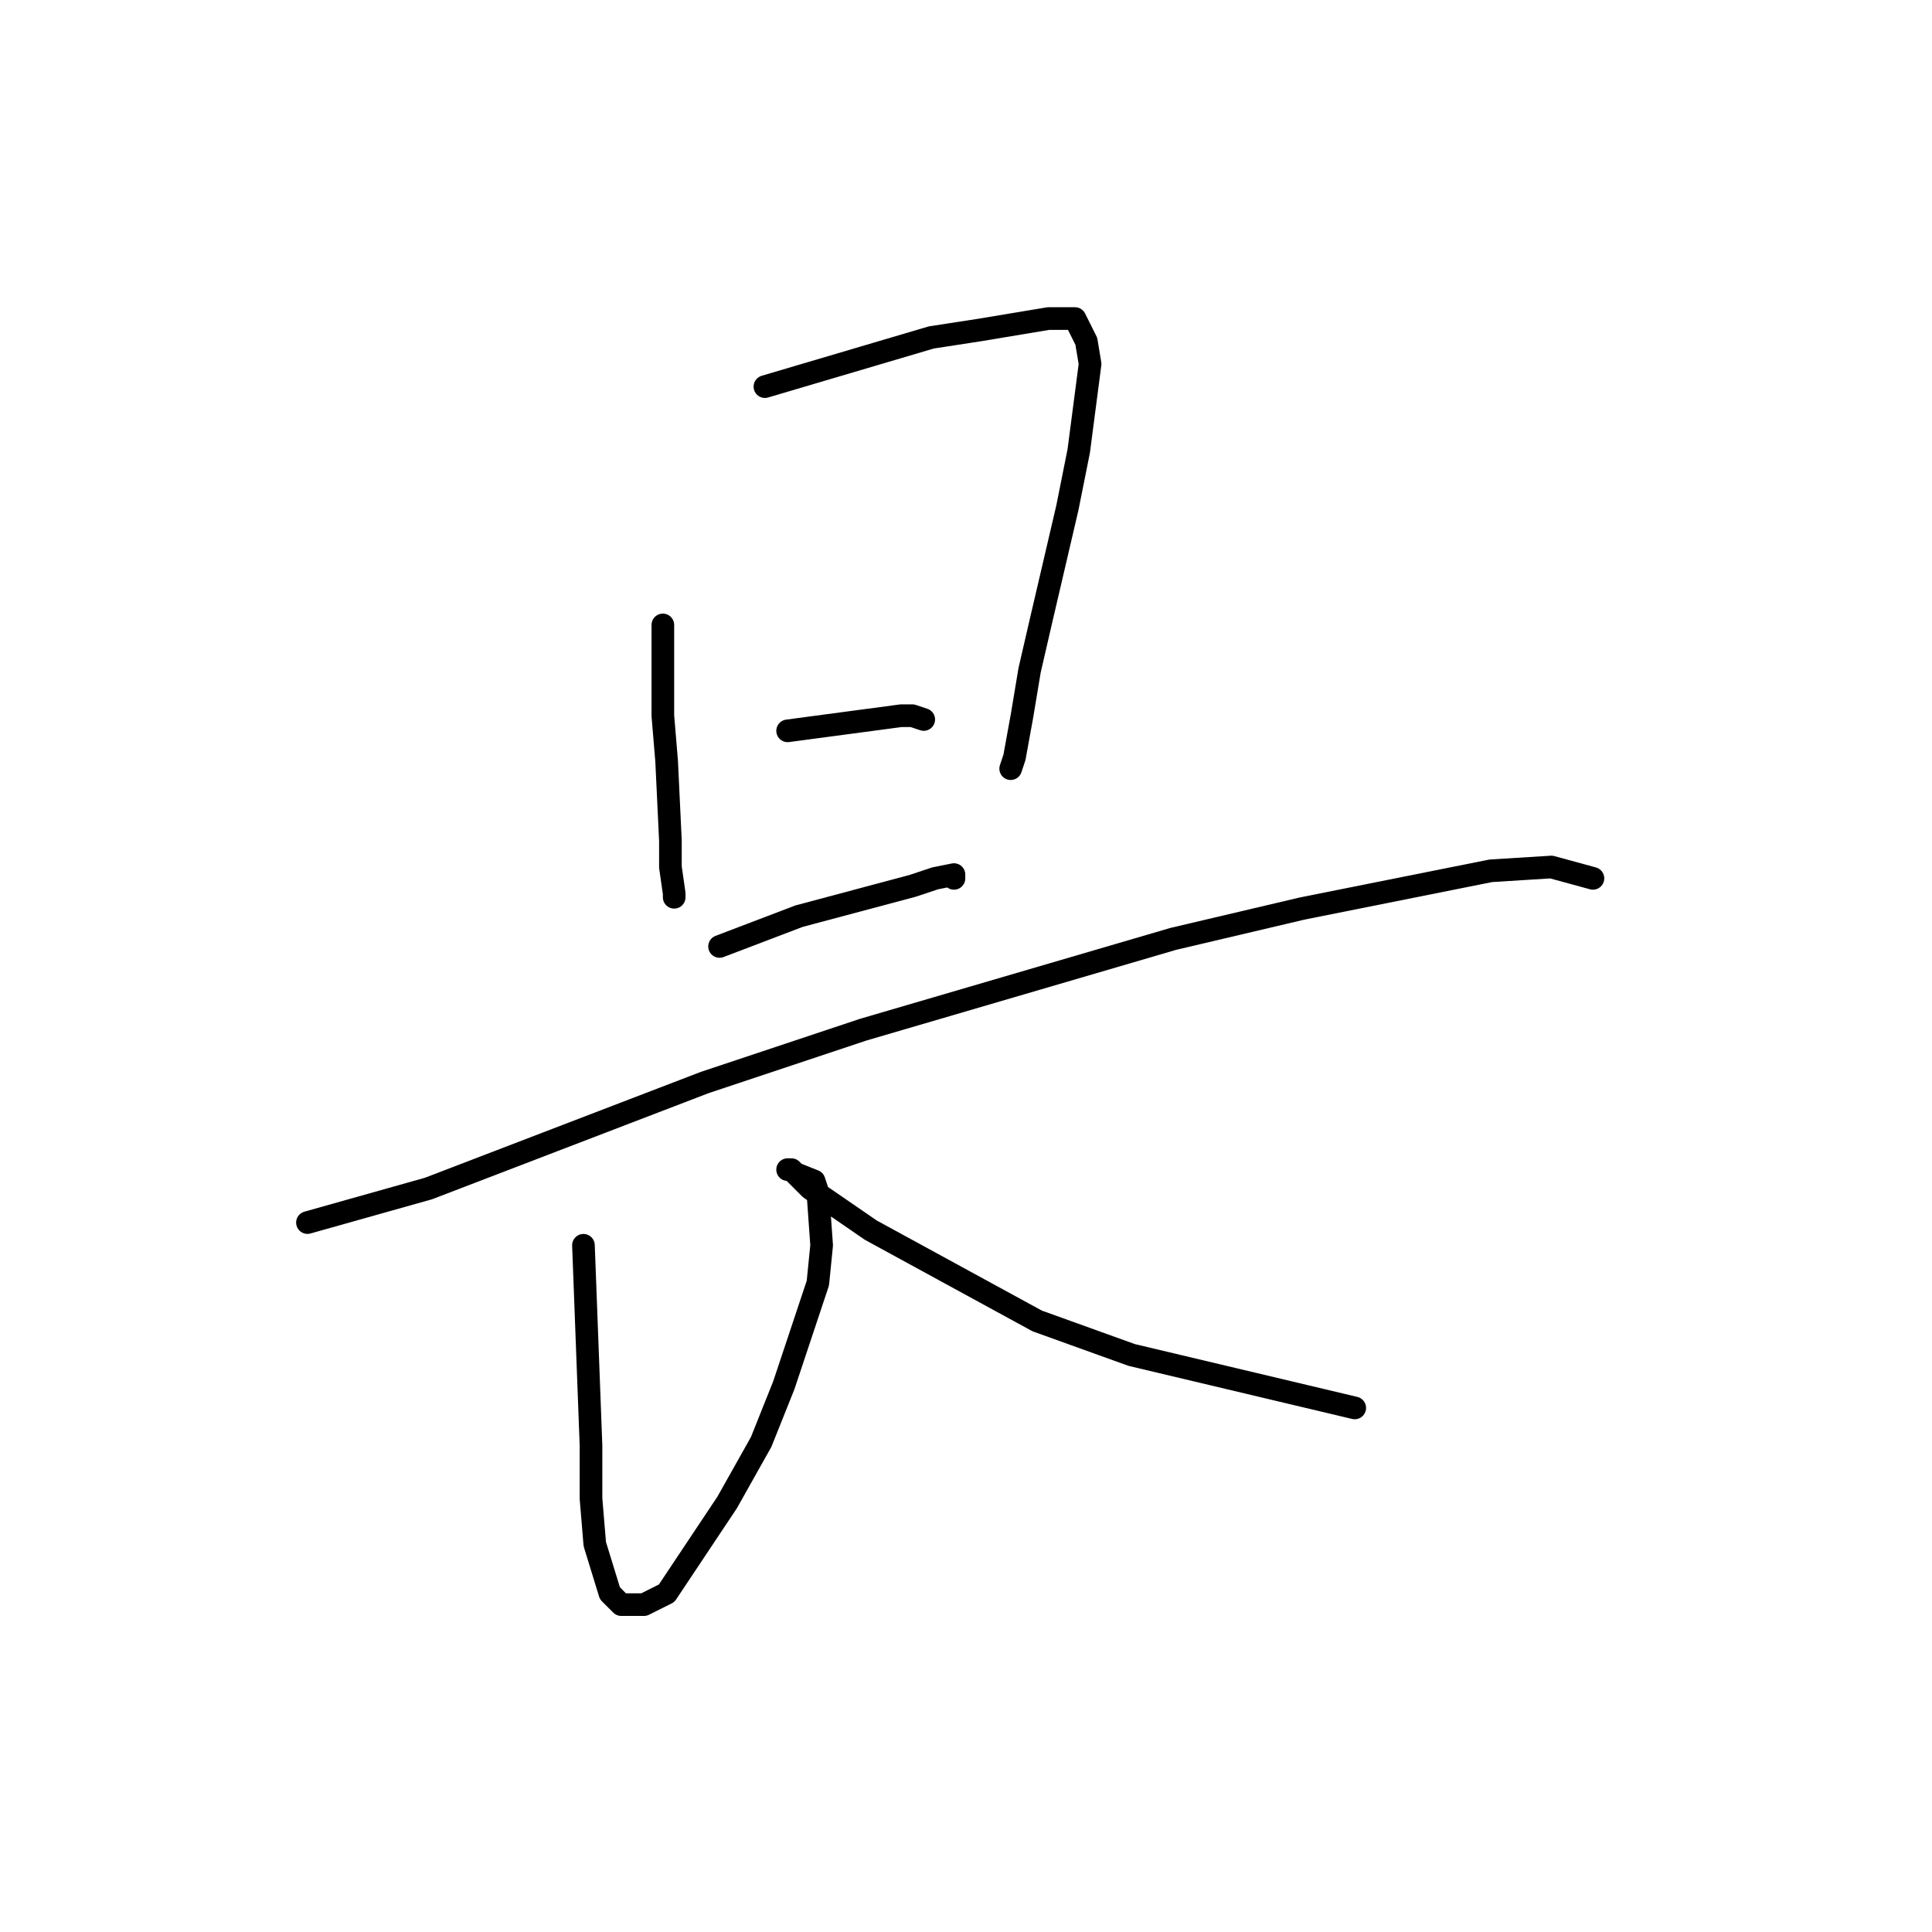 <?xml version="1.0" standalone="no"?>
    <svg width="256" height="256" xmlns="http://www.w3.org/2000/svg" version="1.1">
    <polyline stroke="black" stroke-width="3" stroke-linecap="round" fill="transparent" stroke-linejoin="round" points="87.831 82.806 87.831 94.835 88.332 100.85 88.833 111.376 88.833 114.884 89.334 118.393 89.334 118.894 89.334 118.894 " />
        <polyline stroke="black" stroke-width="3" stroke-linecap="round" fill="transparent" stroke-linejoin="round" points="101.357 51.23 123.401 44.714 129.913 43.711 138.931 42.208 141.436 42.208 142.438 42.208 143.941 45.215 144.442 48.222 142.939 59.75 141.436 67.269 137.929 82.305 136.426 88.821 135.424 94.835 134.422 100.349 133.921 101.852 133.921 101.852 133.921 101.852 " />
        <polyline stroke="black" stroke-width="3" stroke-linecap="round" fill="transparent" stroke-linejoin="round" points="104.363 96.84 119.393 94.835 120.896 94.835 122.399 95.337 122.399 95.337 " />
        <polyline stroke="black" stroke-width="3" stroke-linecap="round" fill="transparent" stroke-linejoin="round" points="95.346 125.41 105.866 121.4 120.896 117.39 123.902 116.388 126.406 115.887 126.406 115.887 126.406 116.388 126.406 116.388 " />
        <polyline stroke="black" stroke-width="3" stroke-linecap="round" fill="transparent" stroke-linejoin="round" points="40.739 161.998 56.77 157.487 93.342 143.453 114.383 136.436 155.463 124.407 172.497 120.397 197.546 115.385 205.562 114.884 211.072 116.388 211.072 116.388 " />
        <polyline stroke="black" stroke-width="3" stroke-linecap="round" fill="transparent" stroke-linejoin="round" points="77.31 165.006 78.312 191.57 78.312 198.587 78.813 204.602 80.817 211.118 82.32 212.621 85.326 212.621 88.332 211.118 96.348 199.088 100.856 191.069 103.862 183.551 108.371 170.018 108.872 165.006 108.371 157.989 107.87 156.485 105.365 155.483 104.864 154.981 104.363 154.981 104.864 154.981 107.369 157.487 115.385 163.001 137.428 175.03 149.953 179.541 179.51 186.558 179.51 186.558 " />
        </svg>